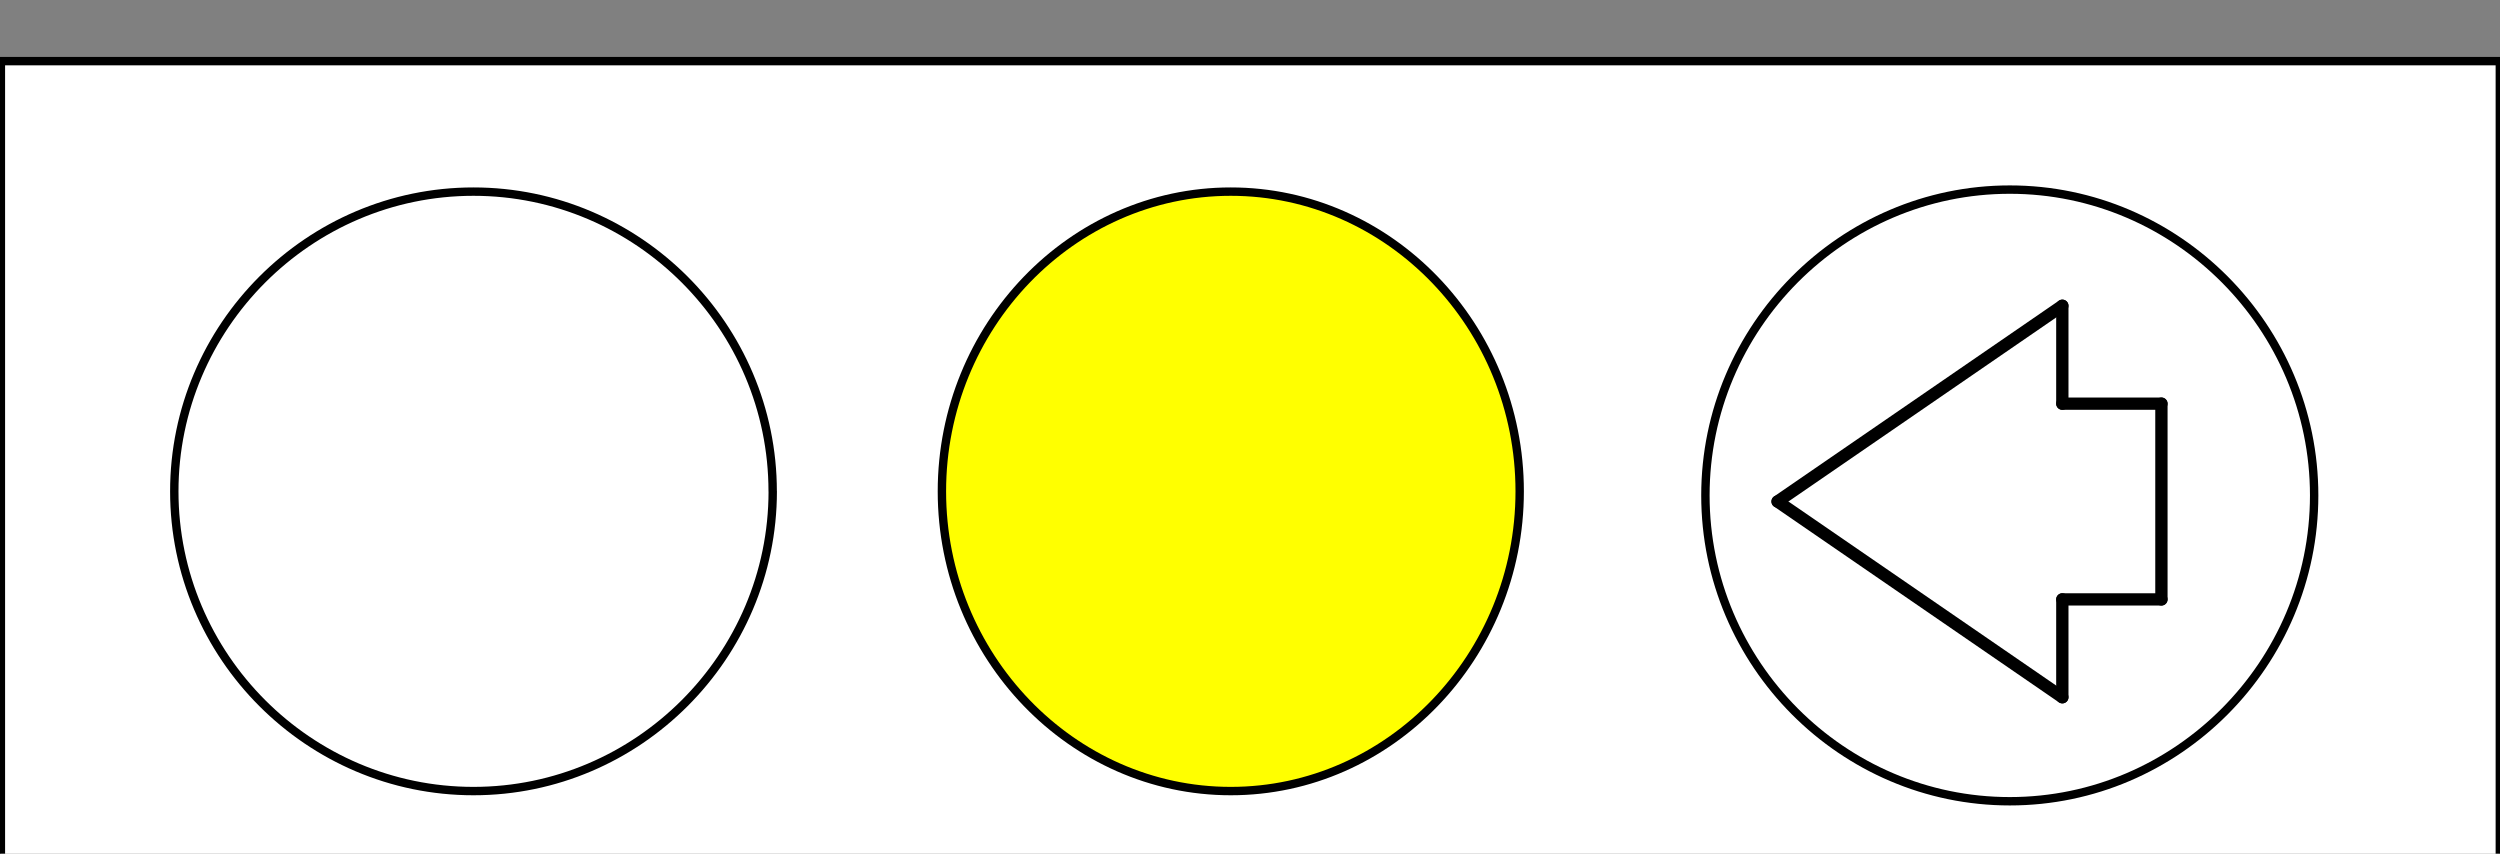 <?xml version="1.0" encoding="UTF-8"?>
<svg xmlns="http://www.w3.org/2000/svg" xmlns:xlink="http://www.w3.org/1999/xlink" width="164pt" height="56pt" viewBox="0 0 164 56" version="1.1">
<rect x="0" y="0" width="164" height="56" fill="#808080" stroke="none"/>
<g id="surface1">
<path style="fill-rule:evenodd;fill:rgb(100%,100%,100%);fill-opacity:1;stroke-width:5.5;stroke-linecap:butt;stroke-linejoin:miter;stroke:rgb(0%,0%,0%);stroke-opacity:1;stroke-miterlimit:10;" d="M 0.586 -40.508 L 1639.883 -40.508 L 1639.883 519.883 L 0.586 519.883 Z M 0.586 -40.508 " transform="matrix(0.1,0,0,-0.1,0,56)"/>
<path style=" stroke:none;fill-rule:evenodd;fill:rgb(100%,100%,100%);fill-opacity:1;" d="M 151.809 32.5 C 151.809 43.535 142.824 52.562 131.844 52.562 C 120.859 52.562 111.875 43.535 111.875 32.5 C 111.875 21.465 120.859 12.438 131.844 12.438 C 142.824 12.438 151.809 21.465 151.809 32.5 "/>
<path style="fill:none;stroke-width:5.5;stroke-linecap:round;stroke-linejoin:round;stroke:rgb(0%,0%,0%);stroke-opacity:1;stroke-miterlimit:10;" d="M 1518.086 235 C 1518.086 124.648 1428.242 34.375 1318.438 34.375 C 1208.594 34.375 1118.75 124.648 1118.75 235 C 1118.75 345.352 1208.594 435.625 1318.438 435.625 C 1428.242 435.625 1518.086 345.352 1518.086 235 Z M 1518.086 235 " transform="matrix(0.1,0,0,-0.1,0,56)"/>
<path style="fill:none;stroke-width:8.073;stroke-linecap:round;stroke-linejoin:round;stroke:rgb(0%,0%,0%);stroke-opacity:1;stroke-miterlimit:10;" d="M 1166.094 231.016 L 1352.891 359.414 " transform="matrix(0.1,0,0,-0.1,0,56)"/>
<path style="fill:none;stroke-width:8.073;stroke-linecap:round;stroke-linejoin:round;stroke:rgb(0%,0%,0%);stroke-opacity:1;stroke-miterlimit:10;" d="M 1166.094 231.016 L 1352.891 102.617 " transform="matrix(0.1,0,0,-0.1,0,56)"/>
<path style="fill:none;stroke-width:8.073;stroke-linecap:round;stroke-linejoin:round;stroke:rgb(0%,0%,0%);stroke-opacity:1;stroke-miterlimit:10;" d="M 1352.891 359.414 L 1352.891 295.195 " transform="matrix(0.1,0,0,-0.1,0,56)"/>
<path style="fill:none;stroke-width:8.073;stroke-linecap:round;stroke-linejoin:round;stroke:rgb(0%,0%,0%);stroke-opacity:1;stroke-miterlimit:10;" d="M 1352.891 166.797 L 1352.891 102.617 " transform="matrix(0.1,0,0,-0.1,0,56)"/>
<path style="fill:none;stroke-width:8.073;stroke-linecap:round;stroke-linejoin:round;stroke:rgb(0%,0%,0%);stroke-opacity:1;stroke-miterlimit:10;" d="M 1352.891 295.195 L 1417.891 295.195 " transform="matrix(0.1,0,0,-0.1,0,56)"/>
<path style="fill:none;stroke-width:8.073;stroke-linecap:round;stroke-linejoin:round;stroke:rgb(0%,0%,0%);stroke-opacity:1;stroke-miterlimit:10;" d="M 1352.891 166.797 L 1417.891 166.797 " transform="matrix(0.1,0,0,-0.1,0,56)"/>
<path style="fill:none;stroke-width:8.073;stroke-linecap:round;stroke-linejoin:round;stroke:rgb(0%,0%,0%);stroke-opacity:1;stroke-miterlimit:10;" d="M 1417.891 295.195 L 1417.891 166.797 " transform="matrix(0.1,0,0,-0.1,0,56)"/>
<path style=" stroke:none;fill-rule:evenodd;fill:rgb(100%,100%,0%);fill-opacity:1;" d="M 99.691 32.23 C 99.691 43.047 91.164 51.895 80.738 51.895 C 70.316 51.895 61.789 43.047 61.789 32.234 C 61.789 21.418 70.316 12.57 80.738 12.57 C 91.164 12.57 99.691 21.418 99.691 32.234 "/>
<path style="fill:none;stroke-width:5.5;stroke-linecap:round;stroke-linejoin:round;stroke:rgb(0%,0%,0%);stroke-opacity:1;stroke-miterlimit:10;" d="M 996.914 237.695 C 996.914 129.531 911.641 41.055 807.383 41.055 C 703.164 41.055 617.891 129.531 617.891 237.656 C 617.891 345.82 703.164 434.297 807.383 434.297 C 911.641 434.297 996.914 345.82 996.914 237.656 Z M 996.914 237.695 " transform="matrix(0.1,0,0,-0.1,0,56)"/>
<path style=" stroke:none;fill-rule:evenodd;fill:rgb(100%,100%,100%);fill-opacity:1;" d="M 50.691 32.23 C 50.688 43.047 41.855 51.895 31.059 51.895 C 20.266 51.895 11.434 43.047 11.434 32.234 C 11.434 21.418 20.266 12.57 31.059 12.57 C 41.855 12.57 50.688 21.418 50.688 32.234 "/>
<path style="fill:none;stroke-width:5.5;stroke-linecap:round;stroke-linejoin:round;stroke:rgb(0%,0%,0%);stroke-opacity:1;stroke-miterlimit:10;" d="M 506.914 237.695 C 506.875 129.531 418.555 41.055 310.586 41.055 C 202.656 41.055 114.336 129.531 114.336 237.656 C 114.336 345.82 202.656 434.297 310.586 434.297 C 418.555 434.297 506.875 345.82 506.875 237.656 Z M 506.914 237.695 " transform="matrix(0.1,0,0,-0.1,0,56)"/>
</g>
</svg>
